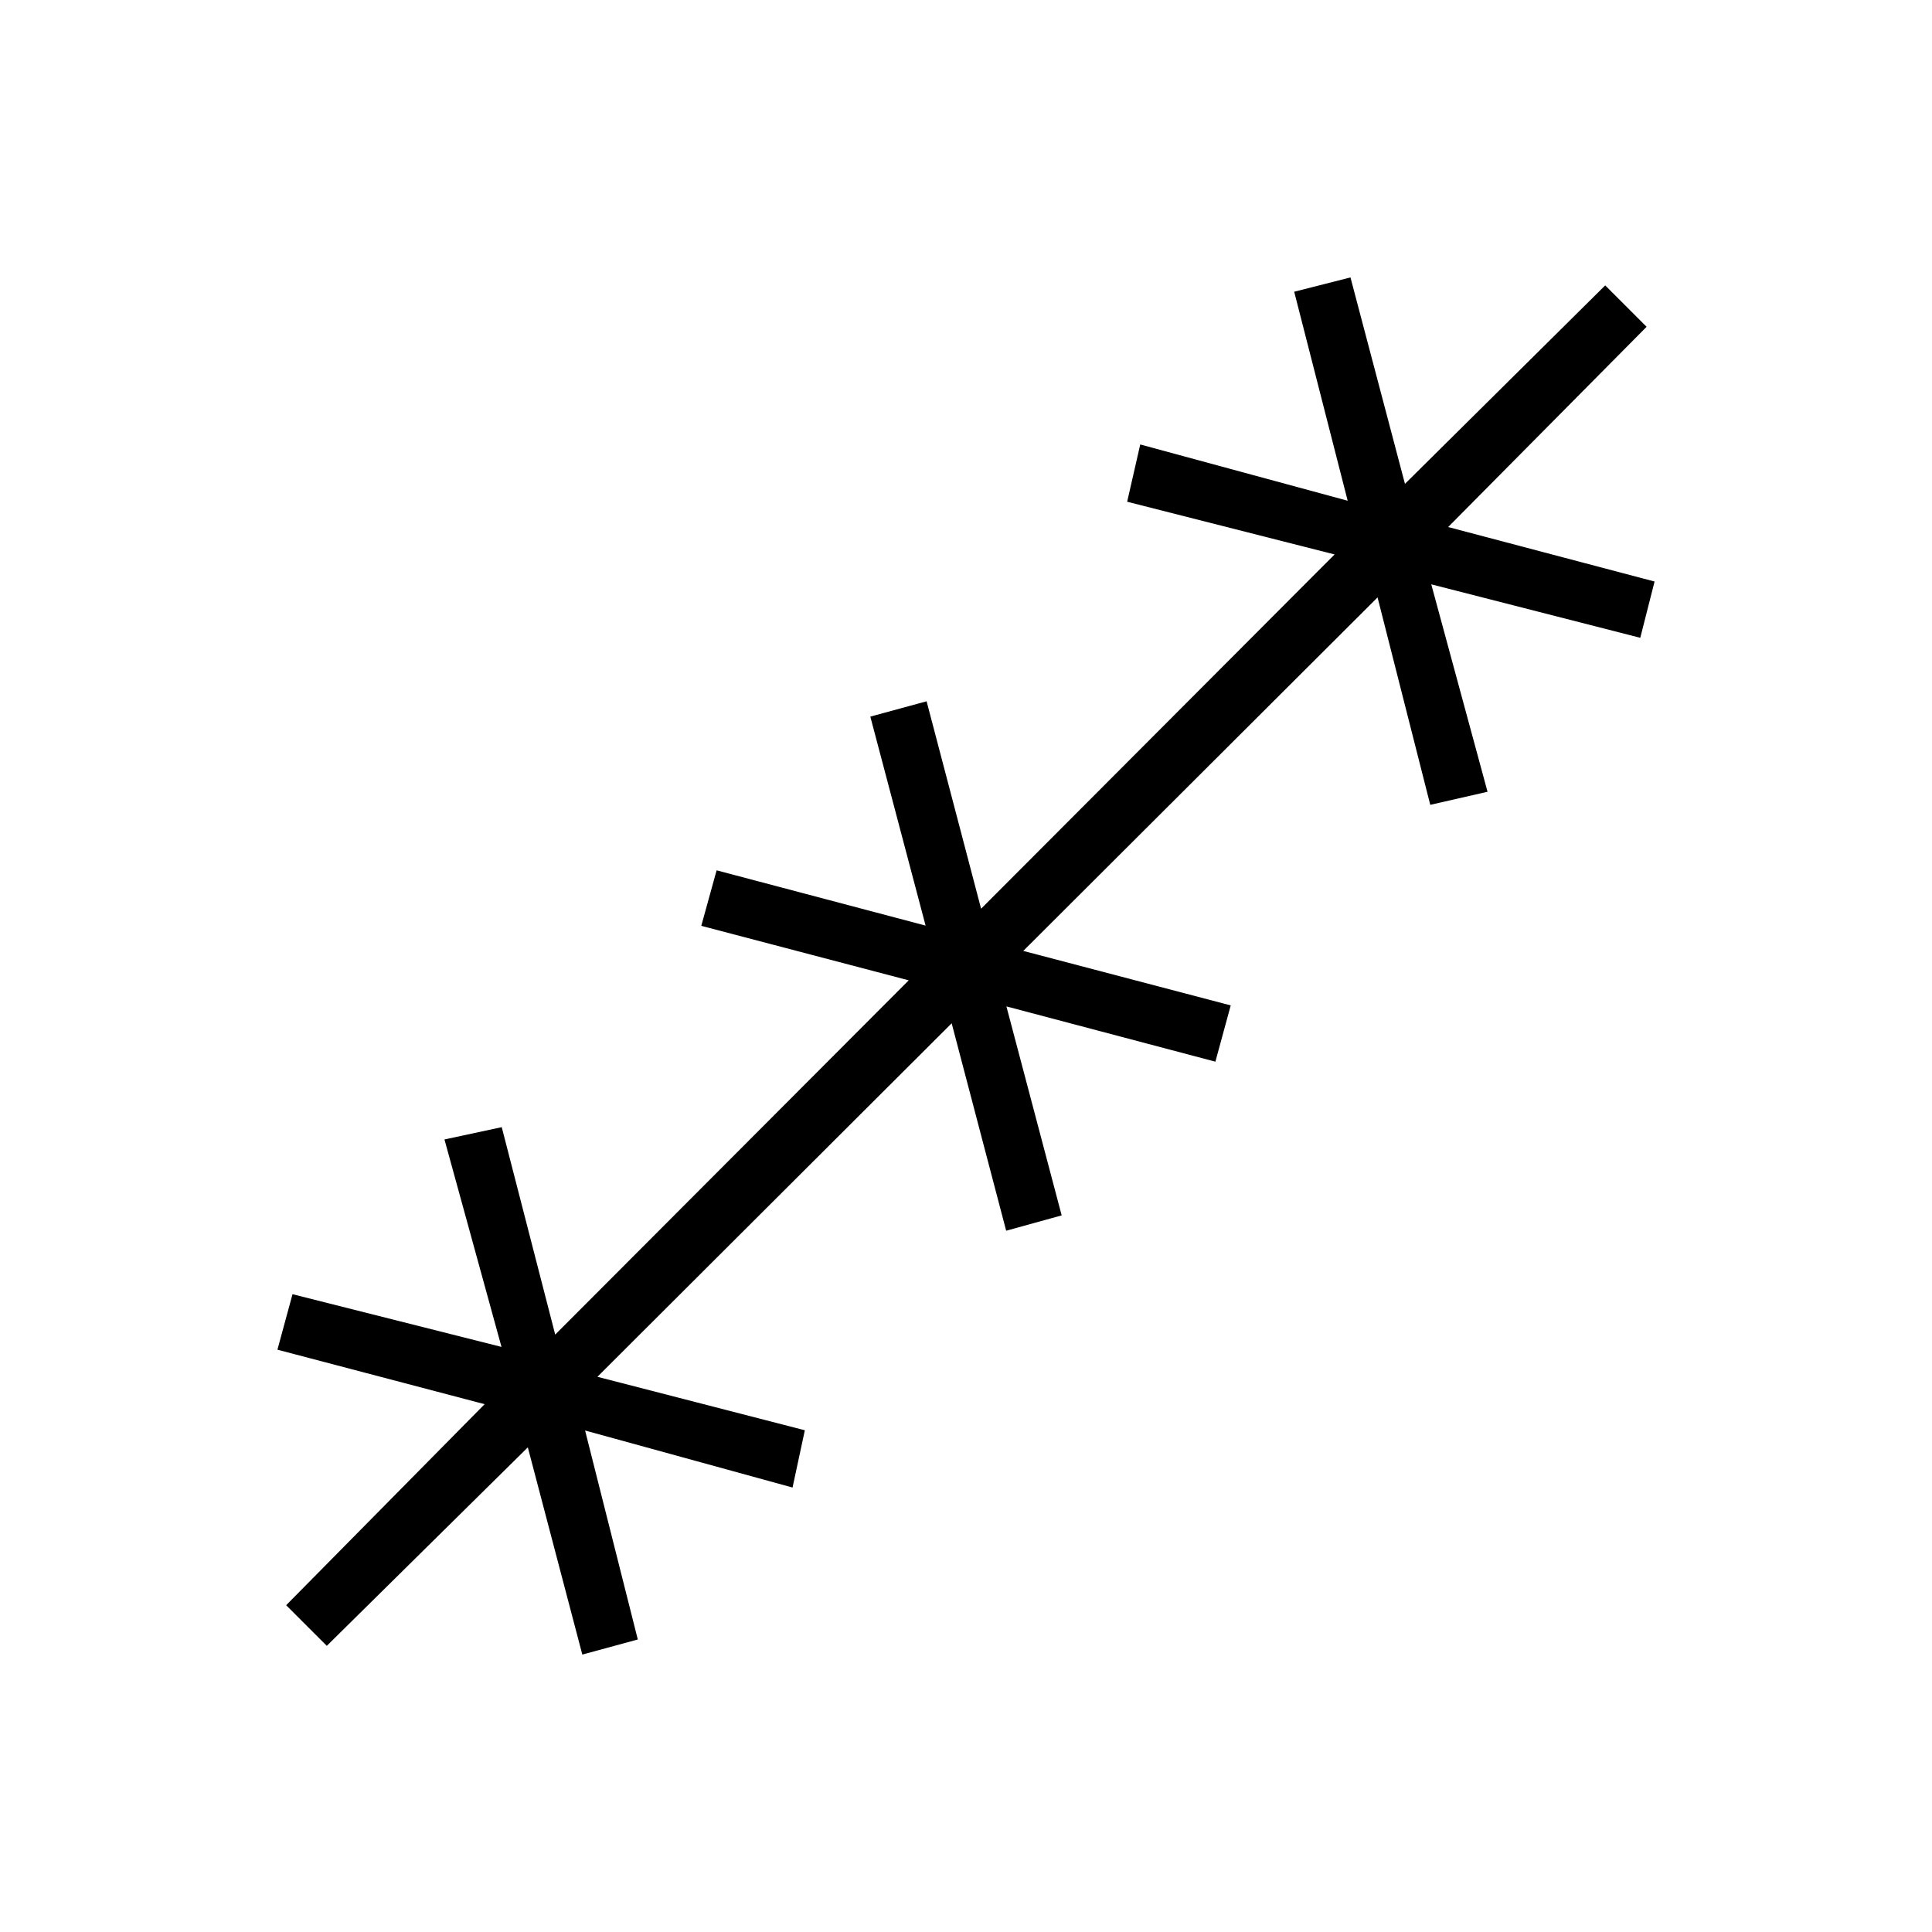 <svg xmlns="http://www.w3.org/2000/svg" height="20" viewBox="0 -960 960 960" width="20"><path d="m162.38-142.19-20.19-20.19 98.62-99.89-102.96-27.08 7.5-27.57 103.84 26.19-28.34-103.08 28.46-6.11 26.57 103.07 175.66-176.03-103.08-27.08 7.62-27.58 103.84 27.46-27.46-103.84 27.96-7.62 27.08 103.08L663.15-684.5l-103.07-26.19 6.5-28.46 103.07 27.96-26.57-103.85 27.96-7.11 27.08 102.57 99.5-98.61 20.57 20.57-98.61 99.5 102.57 27.08-7.11 27.96-103.85-26.57 27.96 103.07-28.46 6.5-26.19-103.07L508.46-487.5l103.08 27.08-7.62 27.96-103.84-27.46 27.46 103.84-27.58 7.62-27.08-103.08-176.03 175.66 103.07 26.57-6.11 28.46-103.08-28.34 26.19 103.84-27.57 7.5-27.08-102.96-99.89 98.62Z"/></svg>